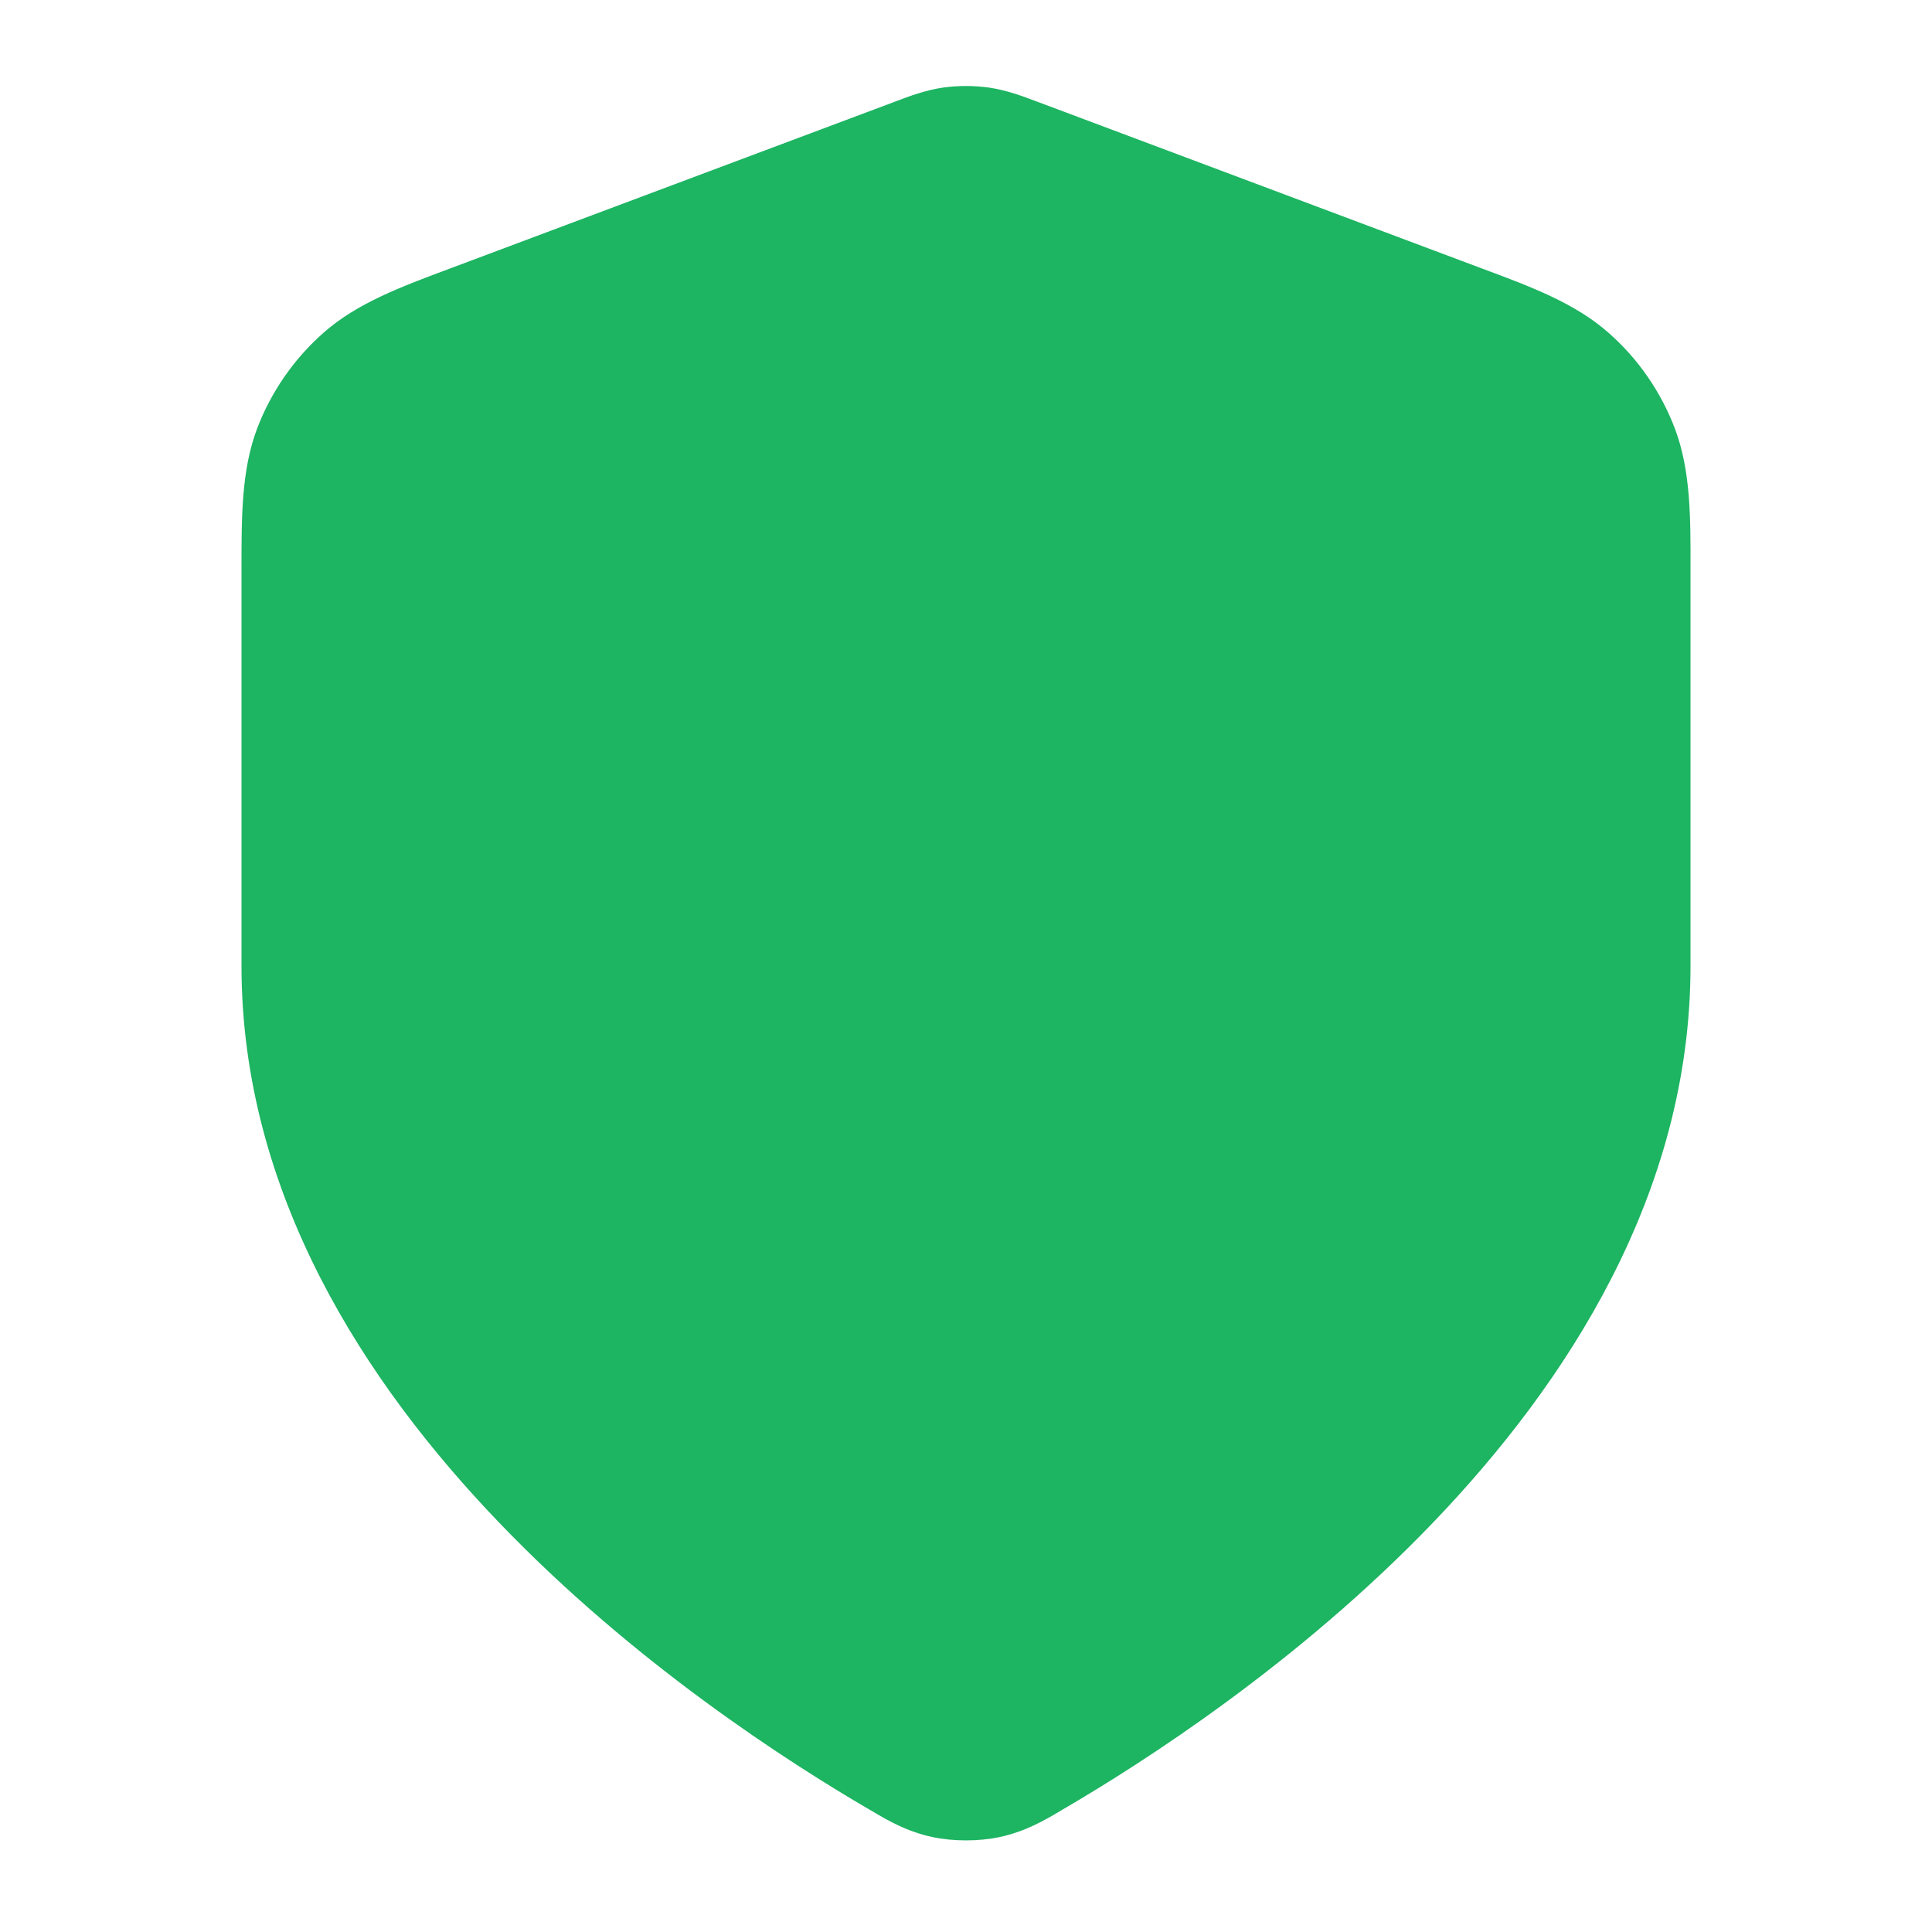 <svg width="12" height="12" viewBox="0 0 12 12" fill="none" xmlns="http://www.w3.org/2000/svg">
<path d="M6.143 0.544C6.048 0.531 5.952 0.531 5.857 0.544C5.748 0.56 5.646 0.598 5.565 0.629L5.544 0.637L2.797 1.667C2.489 1.782 2.217 1.883 2.008 2.068C1.826 2.229 1.685 2.432 1.598 2.659C1.499 2.92 1.5 3.209 1.5 3.539L1.5 6C1.5 7.413 2.269 8.592 3.1 9.457C3.936 10.329 4.893 10.944 5.399 11.239L5.42 11.251C5.512 11.306 5.632 11.376 5.79 11.41C5.92 11.438 6.08 11.438 6.21 11.41C6.368 11.376 6.488 11.306 6.581 11.251L6.601 11.239C7.107 10.944 8.064 10.329 8.901 9.457C9.731 8.592 10.5 7.413 10.5 6L10.5 3.539C10.501 3.209 10.501 2.92 10.402 2.659C10.315 2.432 10.175 2.229 9.992 2.068C9.783 1.883 9.512 1.782 9.203 1.667L6.457 0.637L6.435 0.629C6.354 0.598 6.252 0.56 6.143 0.544Z" fill="#1DB462"/>
</svg>
